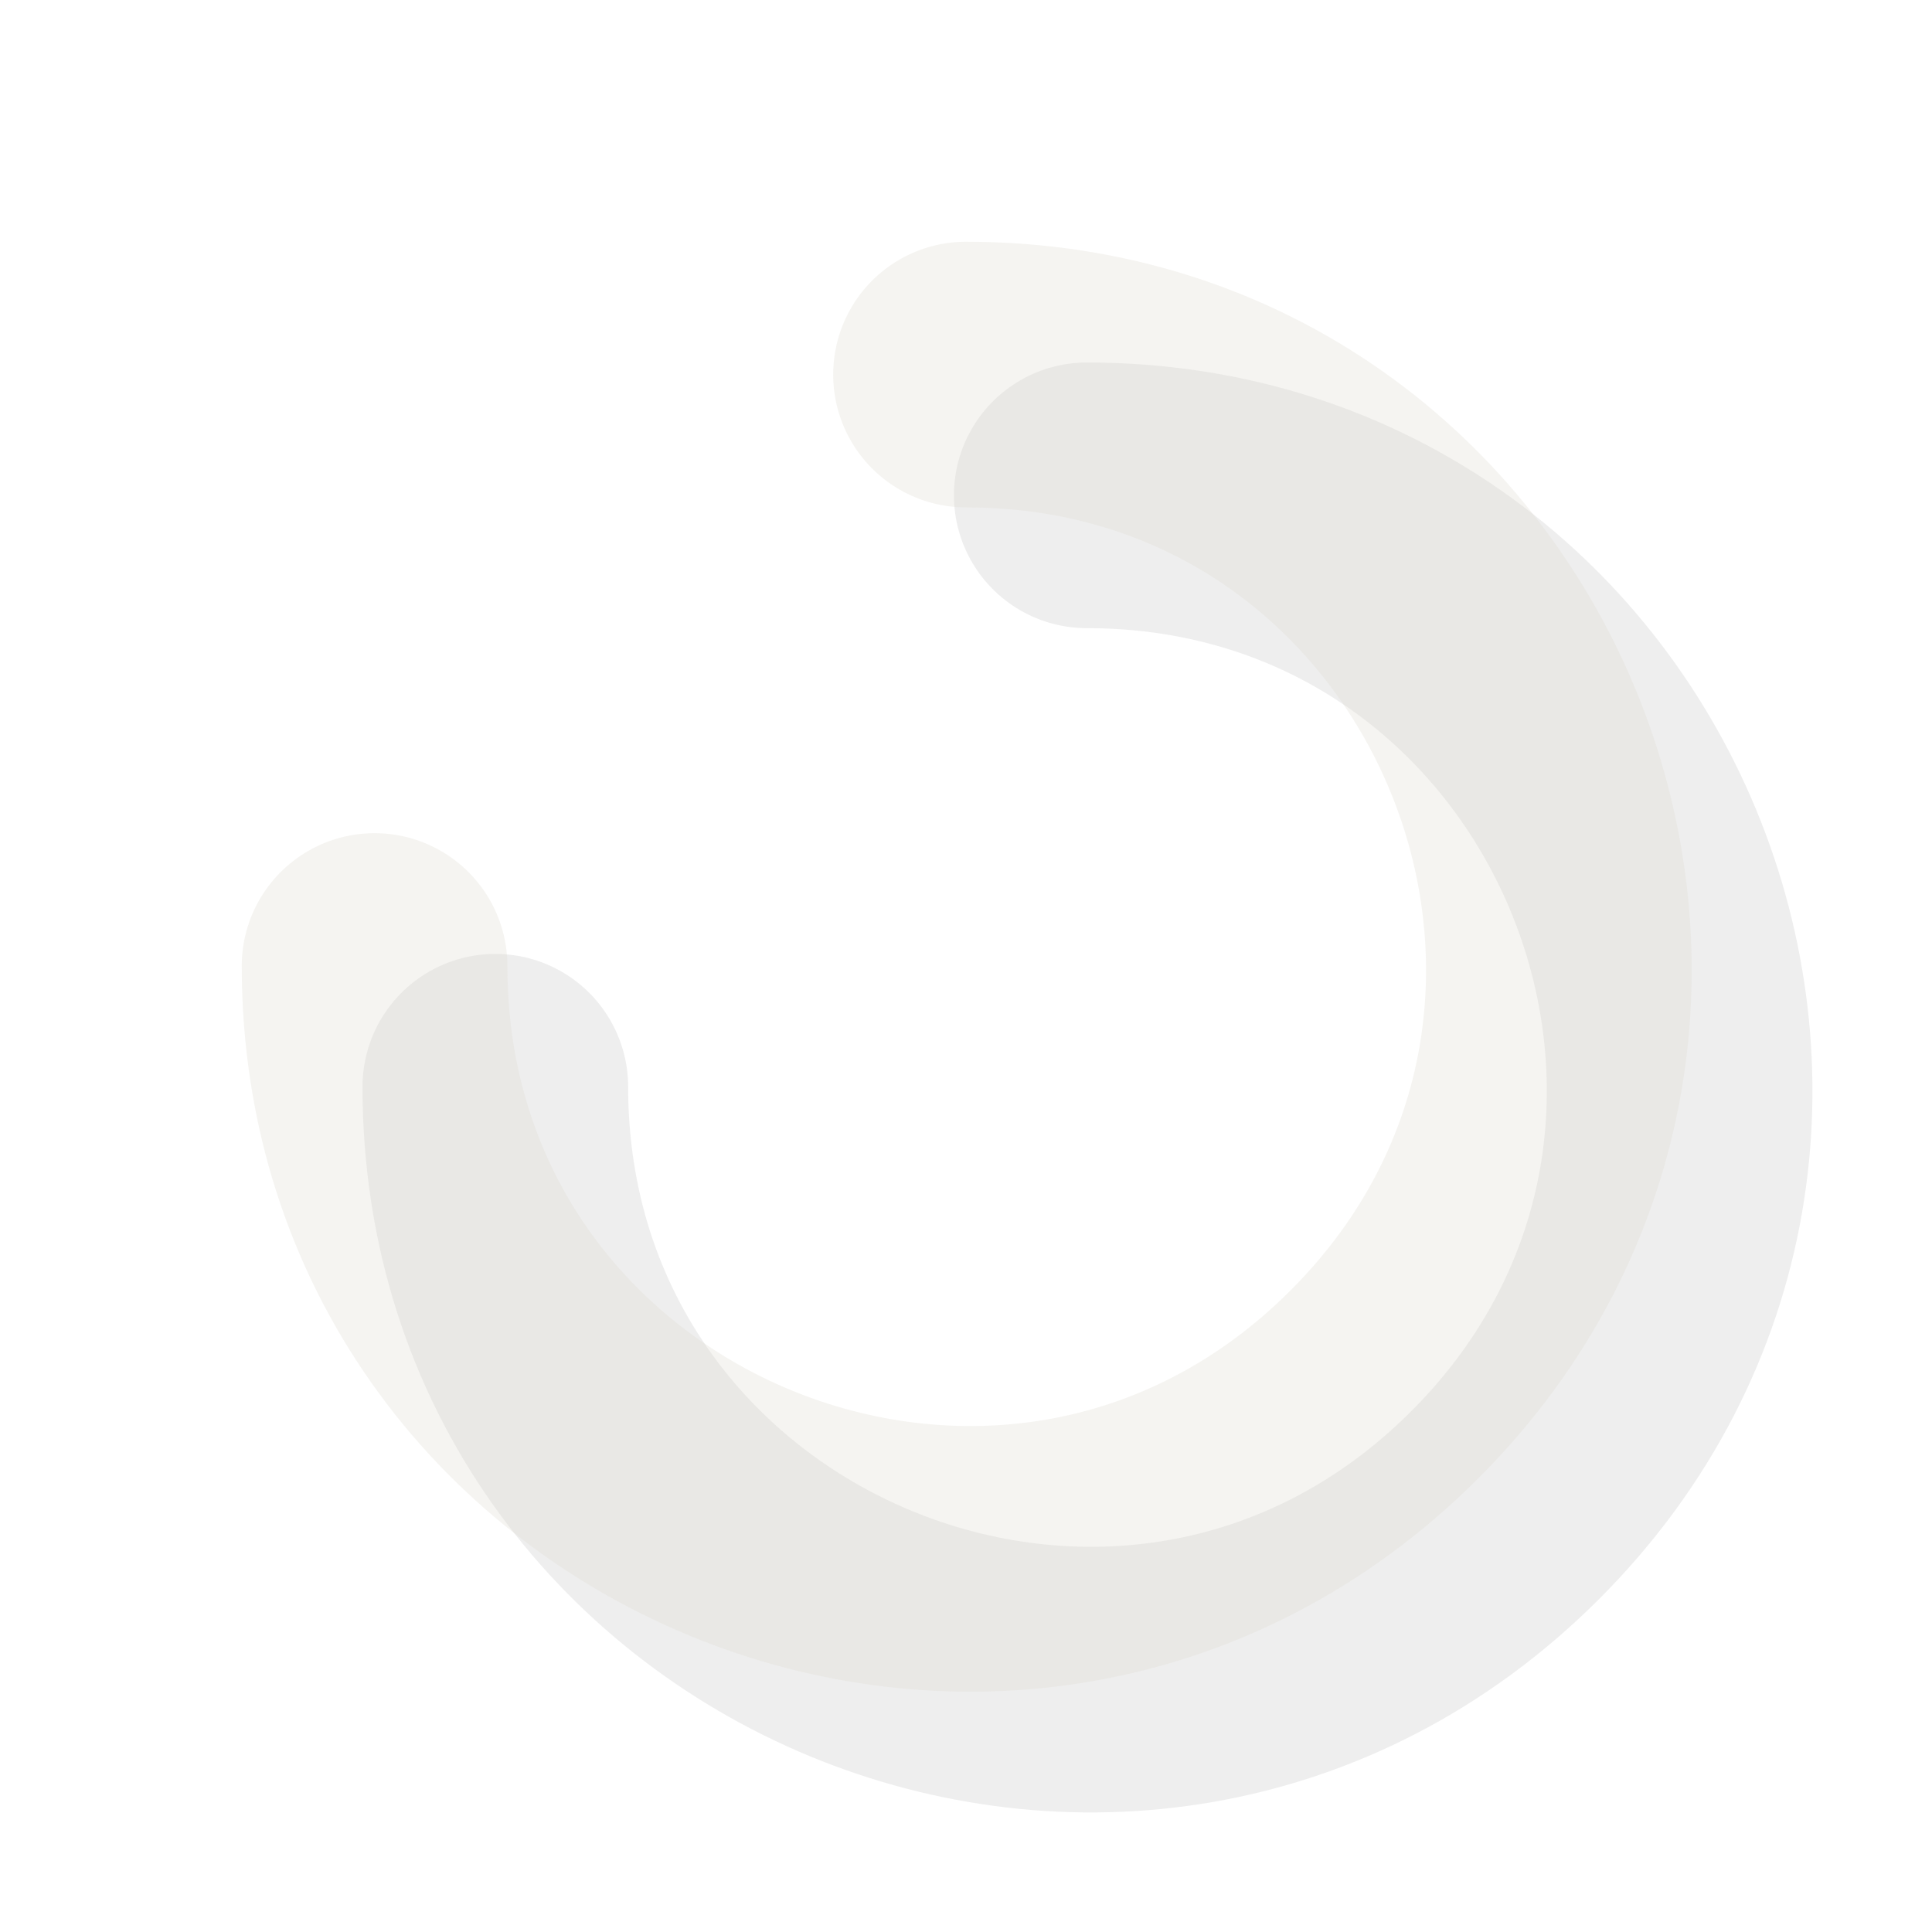 <?xml version="1.0" encoding="UTF-8"?>
<svg xmlns="http://www.w3.org/2000/svg" xmlns:xlink="http://www.w3.org/1999/xlink" width="16pt" height="16pt" viewBox="0 0 16 16" version="1.1">
<g id="surface213">
<path style="fill:none;stroke-width:2.2;stroke-linecap:round;stroke-linejoin:miter;stroke:rgb(0%,0%,0%);stroke-opacity:0.068;stroke-miterlimit:10;" d="M -3.898 1 C -3.898 5.367 1.379 7.551 4.465 4.465 C 7.551 1.379 5.367 -3.898 1 -3.898 " transform="matrix(1,0,0,1,8,8)"/>
<path style="fill:none;stroke-width:2.2;stroke-linecap:round;stroke-linejoin:miter;stroke:rgb(87.451%,85.882%,82.353%);stroke-opacity:0.298;stroke-miterlimit:10;" d="M -4.898 0 C -4.898 4.367 0.379 6.551 3.465 3.465 C 6.551 0.379 4.367 -4.898 0 -4.898 " transform="matrix(1,0,0,1,8,8)"/>
</g>
</svg>
